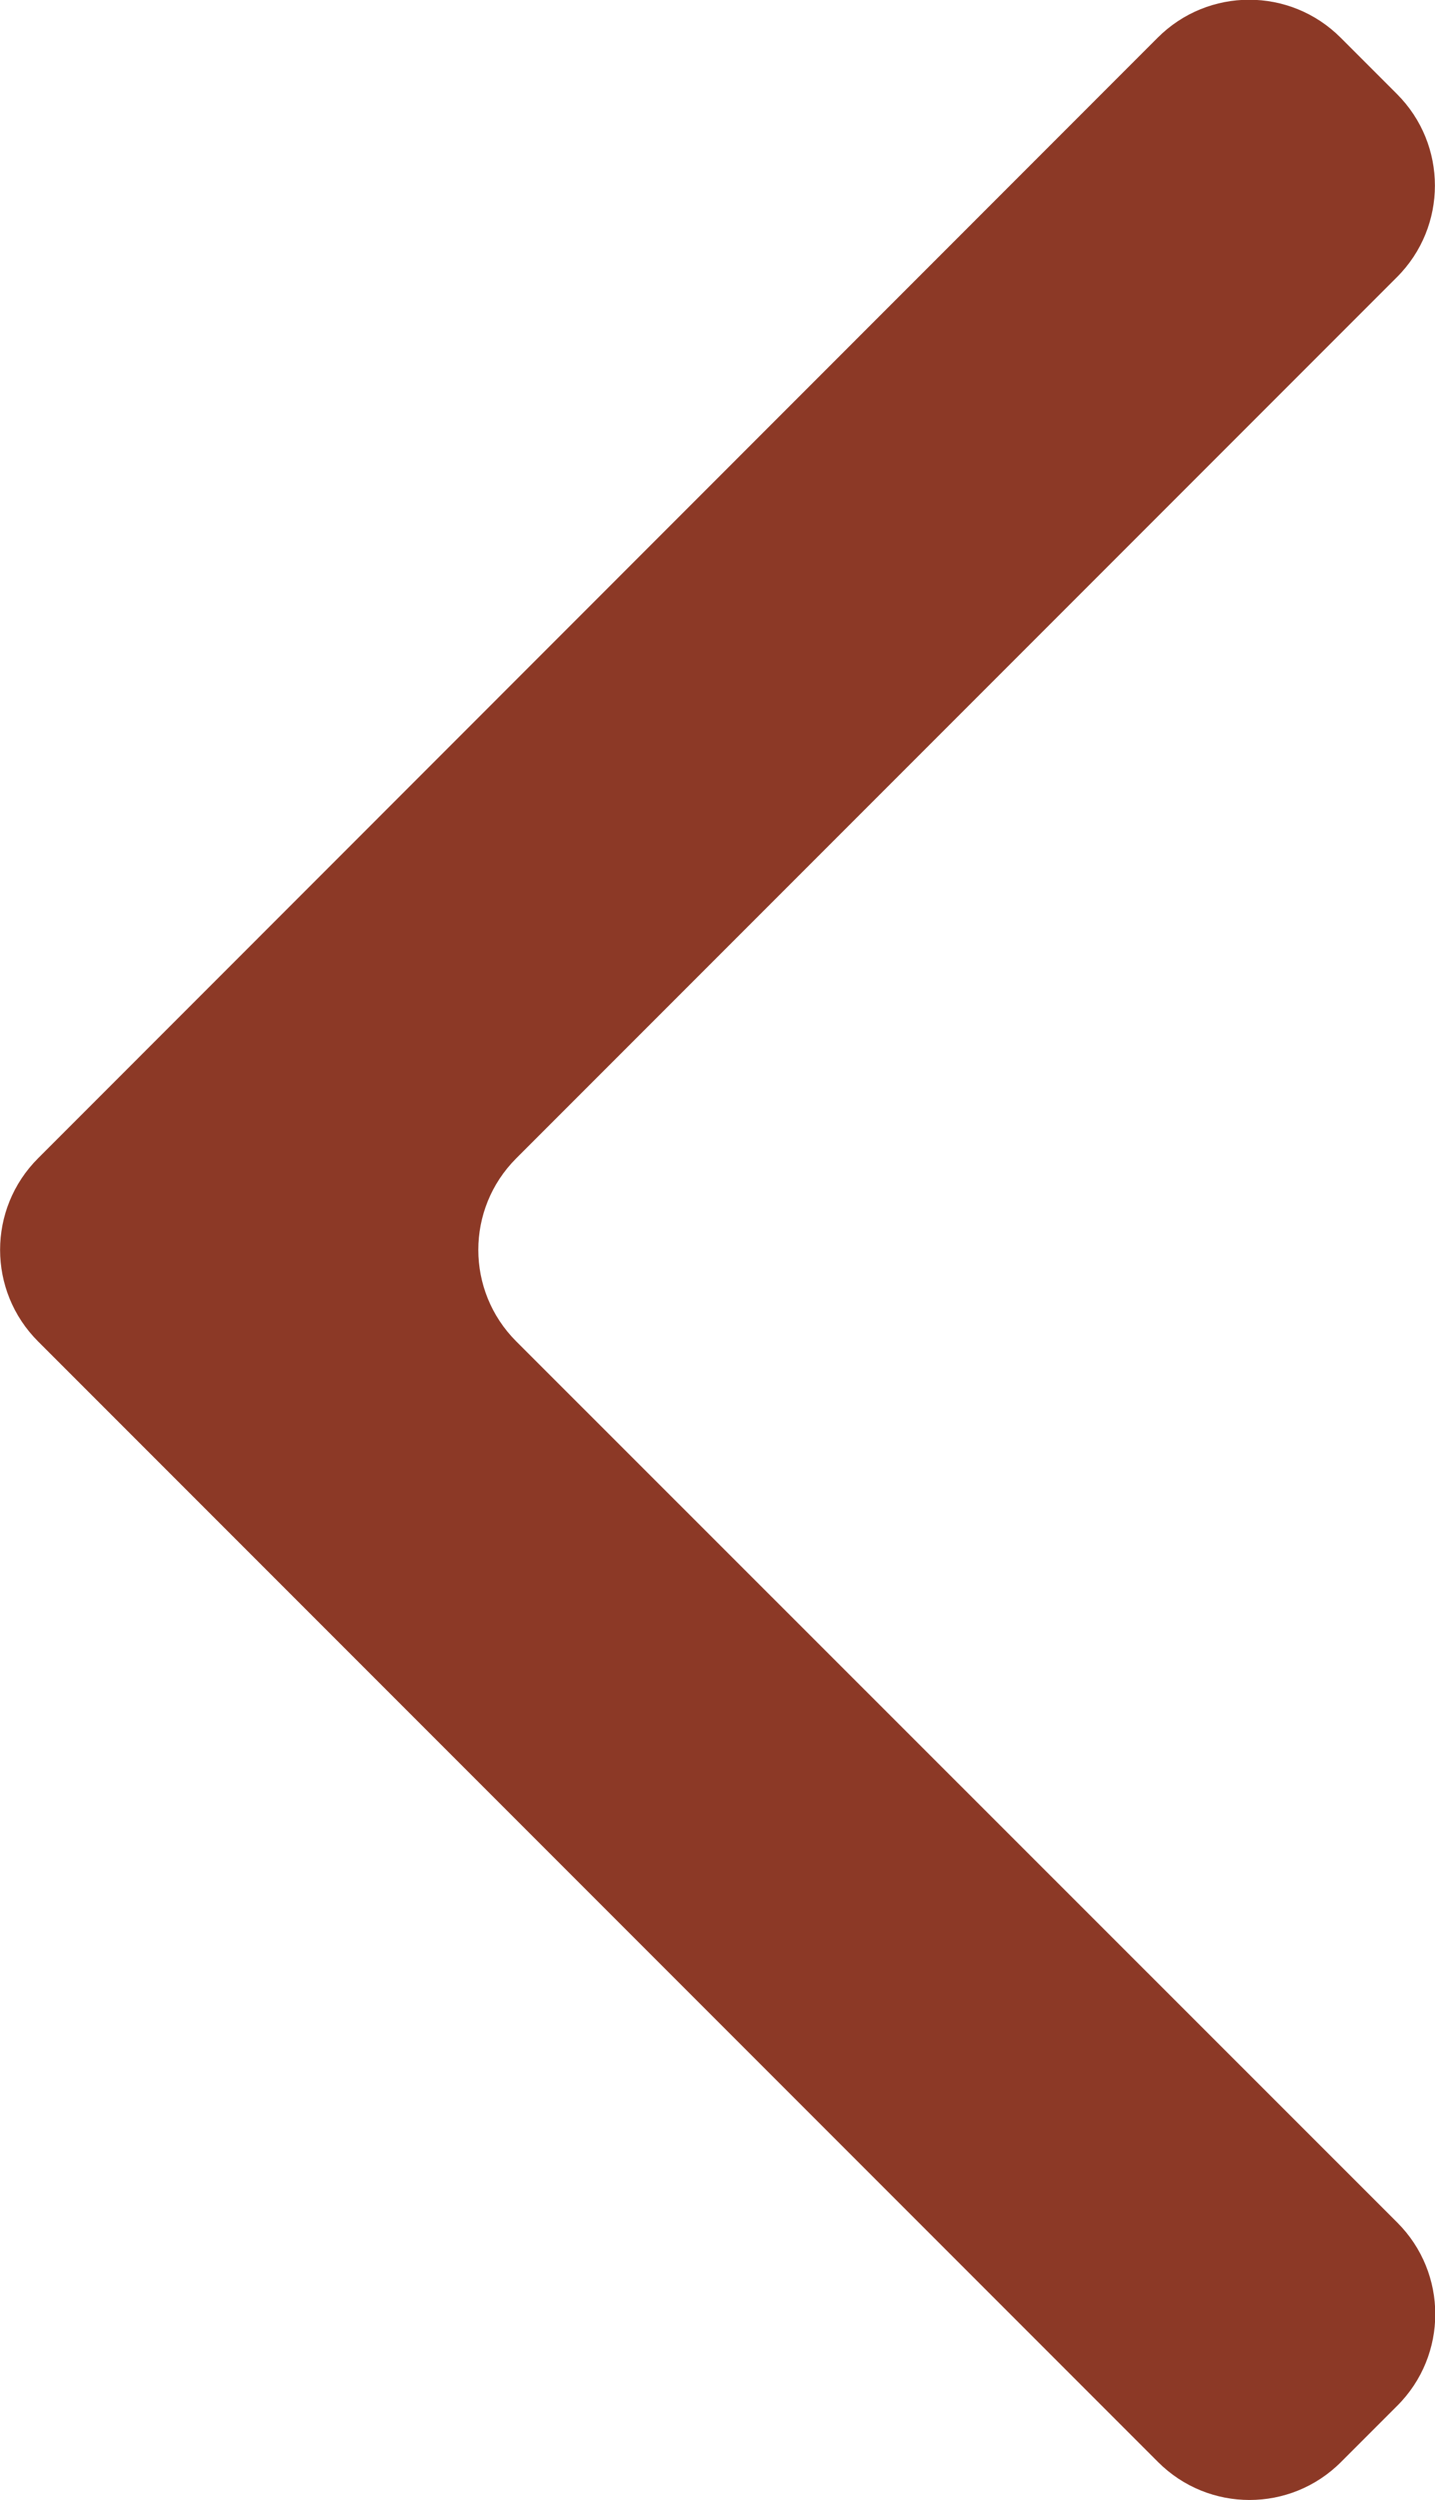 <?xml version="1.0" encoding="UTF-8"?><svg id="Camada_2" xmlns="http://www.w3.org/2000/svg" viewBox="0 0 40 69.65"><defs><style>.cls-1{fill:#8c3926;}</style></defs><g id="Camada_1-2"><path class="cls-1" d="M1.06,37.37l31.22,31.22c1.41,1.41,3.69,1.41,5.1,0l1.57-1.57c1.41-1.41,1.41-3.69,0-5.1L14.39,37.37c-1.41-1.41-1.41-3.69,0-5.1L38.94,7.72c1.41-1.41,1.41-3.69,0-5.1l-1.57-1.57c-1.41-1.41-3.69-1.41-5.1,0L1.06,32.27c-1.41,1.41-1.41,3.69,0,5.1Z"/></g></svg>